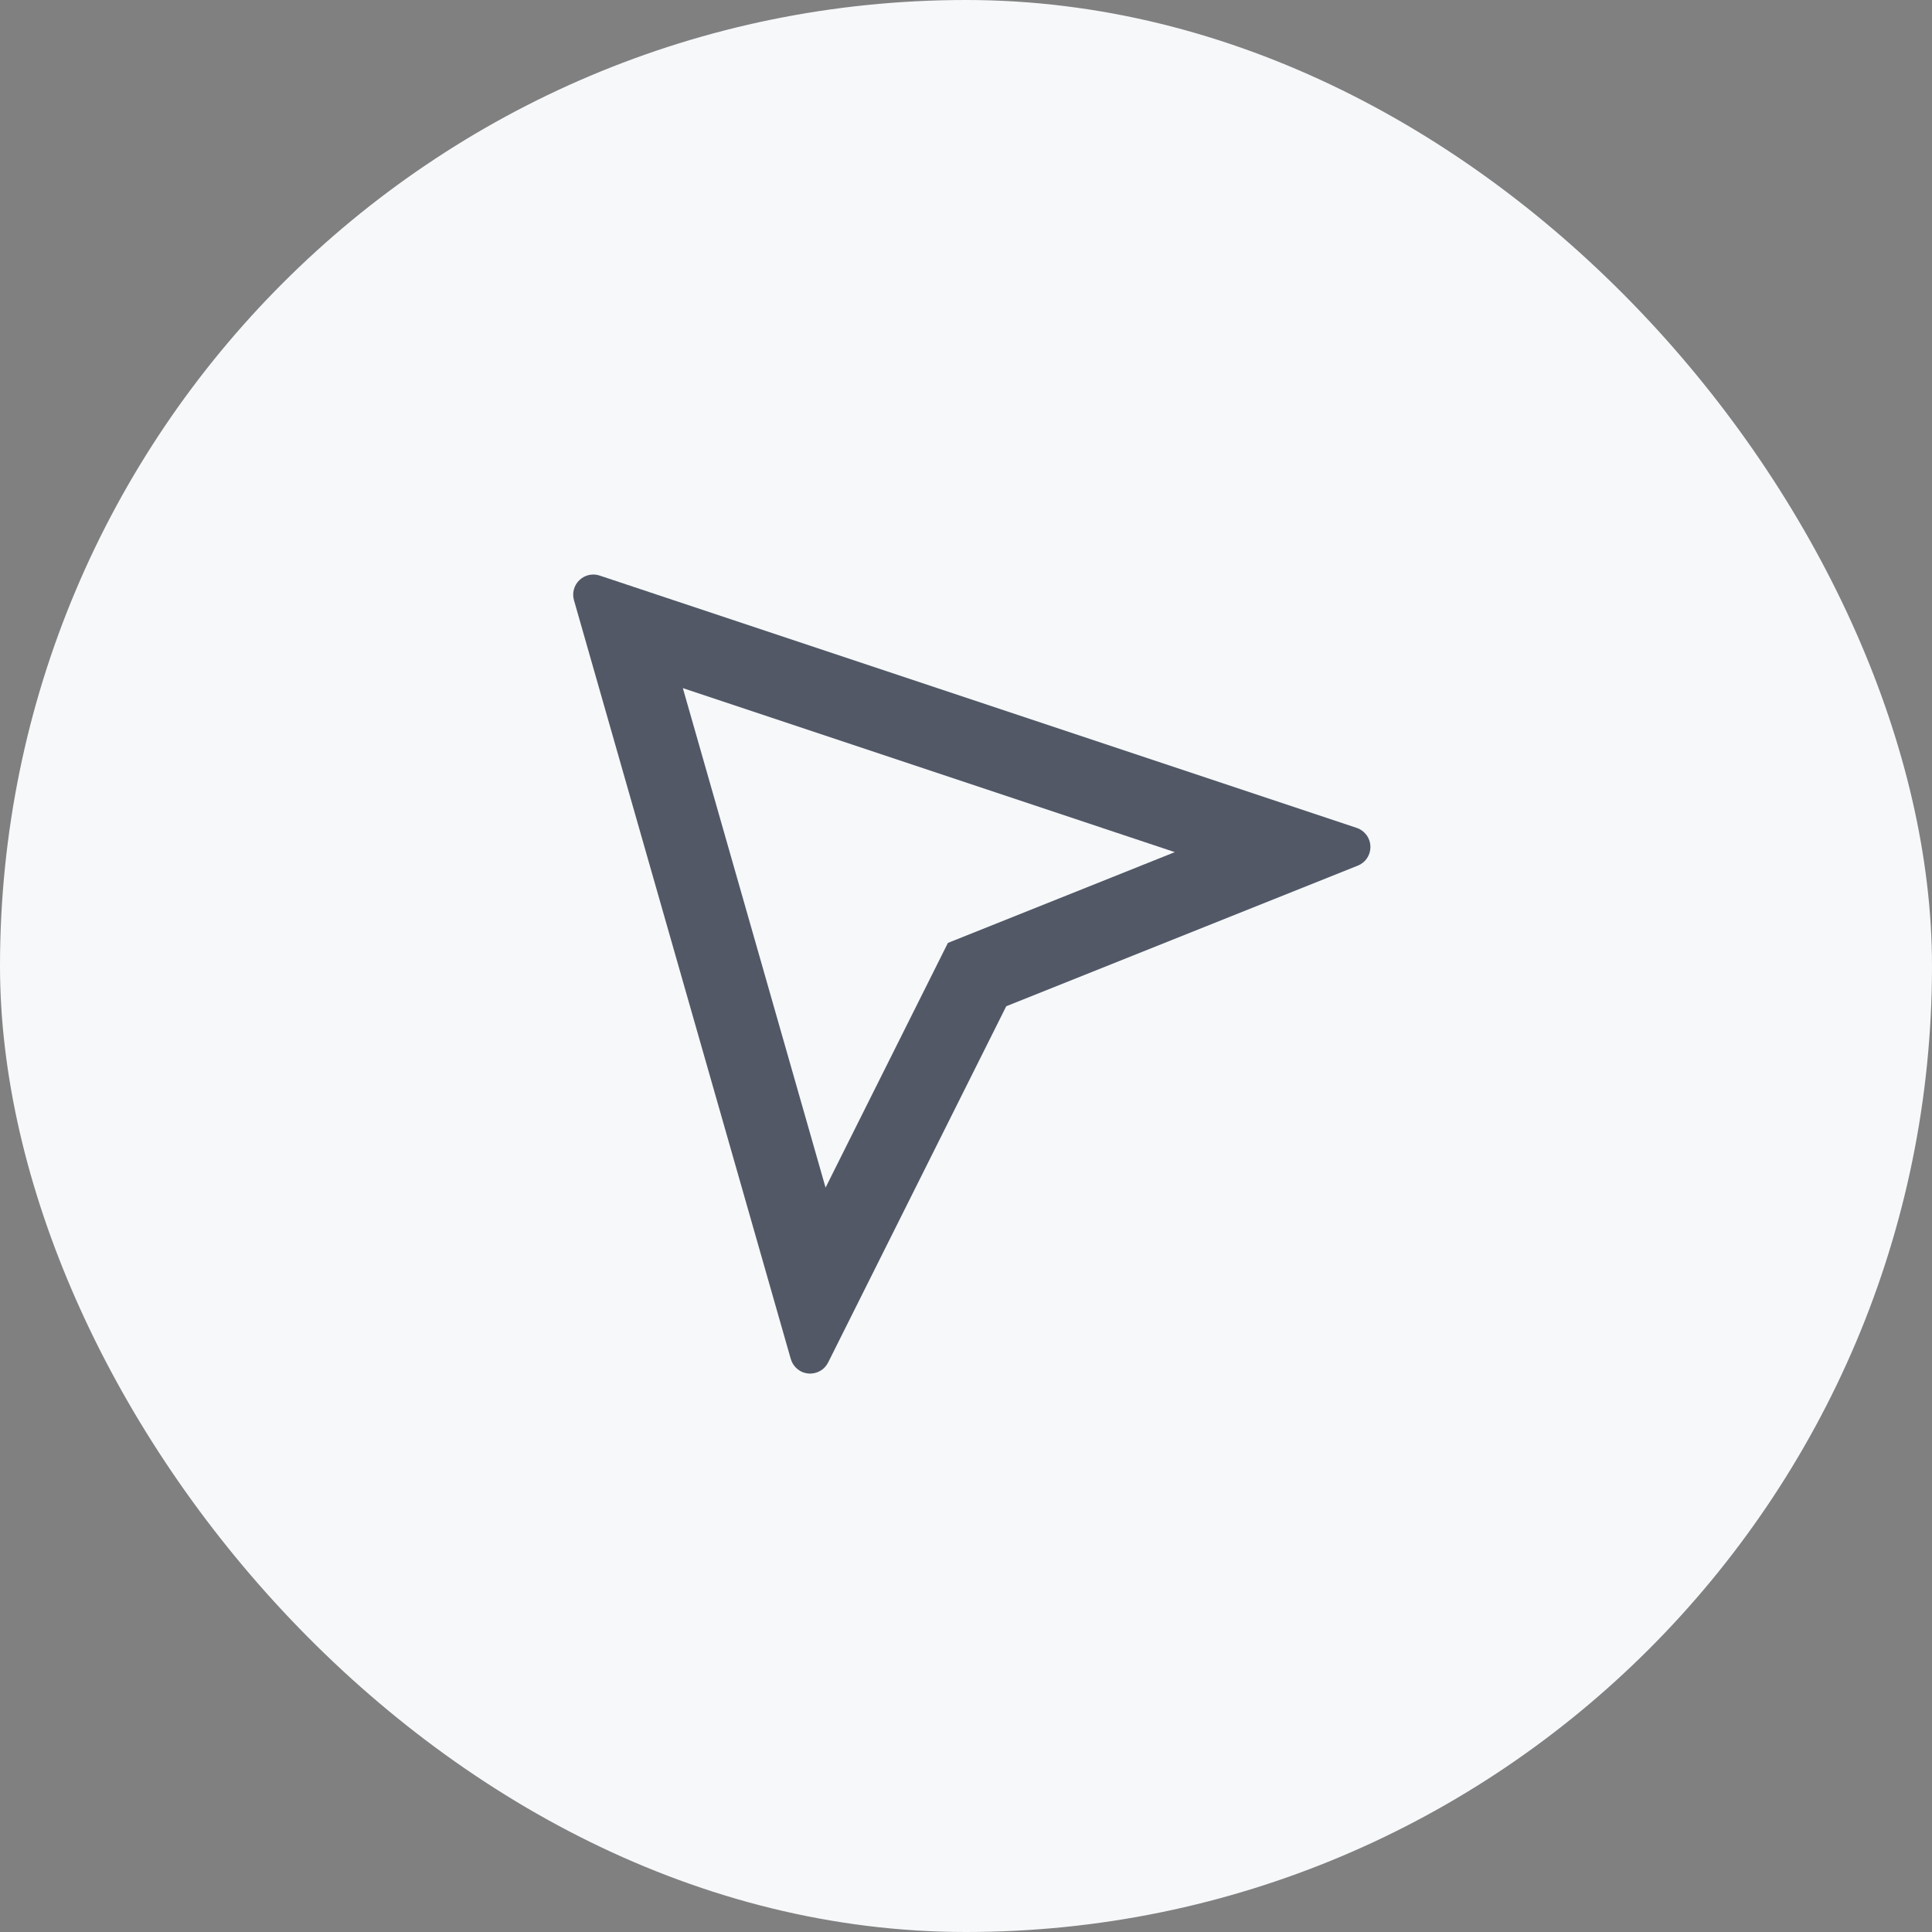 <svg width="48" height="48" viewBox="0 0 48 48" fill="none" xmlns="http://www.w3.org/2000/svg">
<rect x="0" y="0" width="48" height="48" fill="#808080" stroke="none"/>
<rect width="48" height="48" rx="24" fill="#F6F8FA"/>
<path d="M16.965 17.096L20.511 29.506L23.551 23.426L29.188 21.171L16.965 17.096ZM14.899 14.3L33.705 20.568C33.802 20.6 33.887 20.662 33.949 20.744C34.01 20.826 34.044 20.925 34.047 21.028C34.05 21.13 34.022 21.231 33.966 21.317C33.91 21.403 33.828 21.469 33.733 21.507L25 25L20.575 33.85C20.53 33.94 20.459 34.015 20.371 34.063C20.283 34.112 20.182 34.134 20.082 34.124C19.981 34.115 19.886 34.076 19.808 34.011C19.731 33.947 19.675 33.861 19.647 33.764L14.26 14.911C14.235 14.823 14.235 14.731 14.258 14.643C14.282 14.555 14.33 14.475 14.396 14.412C14.461 14.35 14.543 14.306 14.632 14.286C14.721 14.266 14.814 14.271 14.9 14.3H14.899Z" fill="#525866"/>
</svg>
